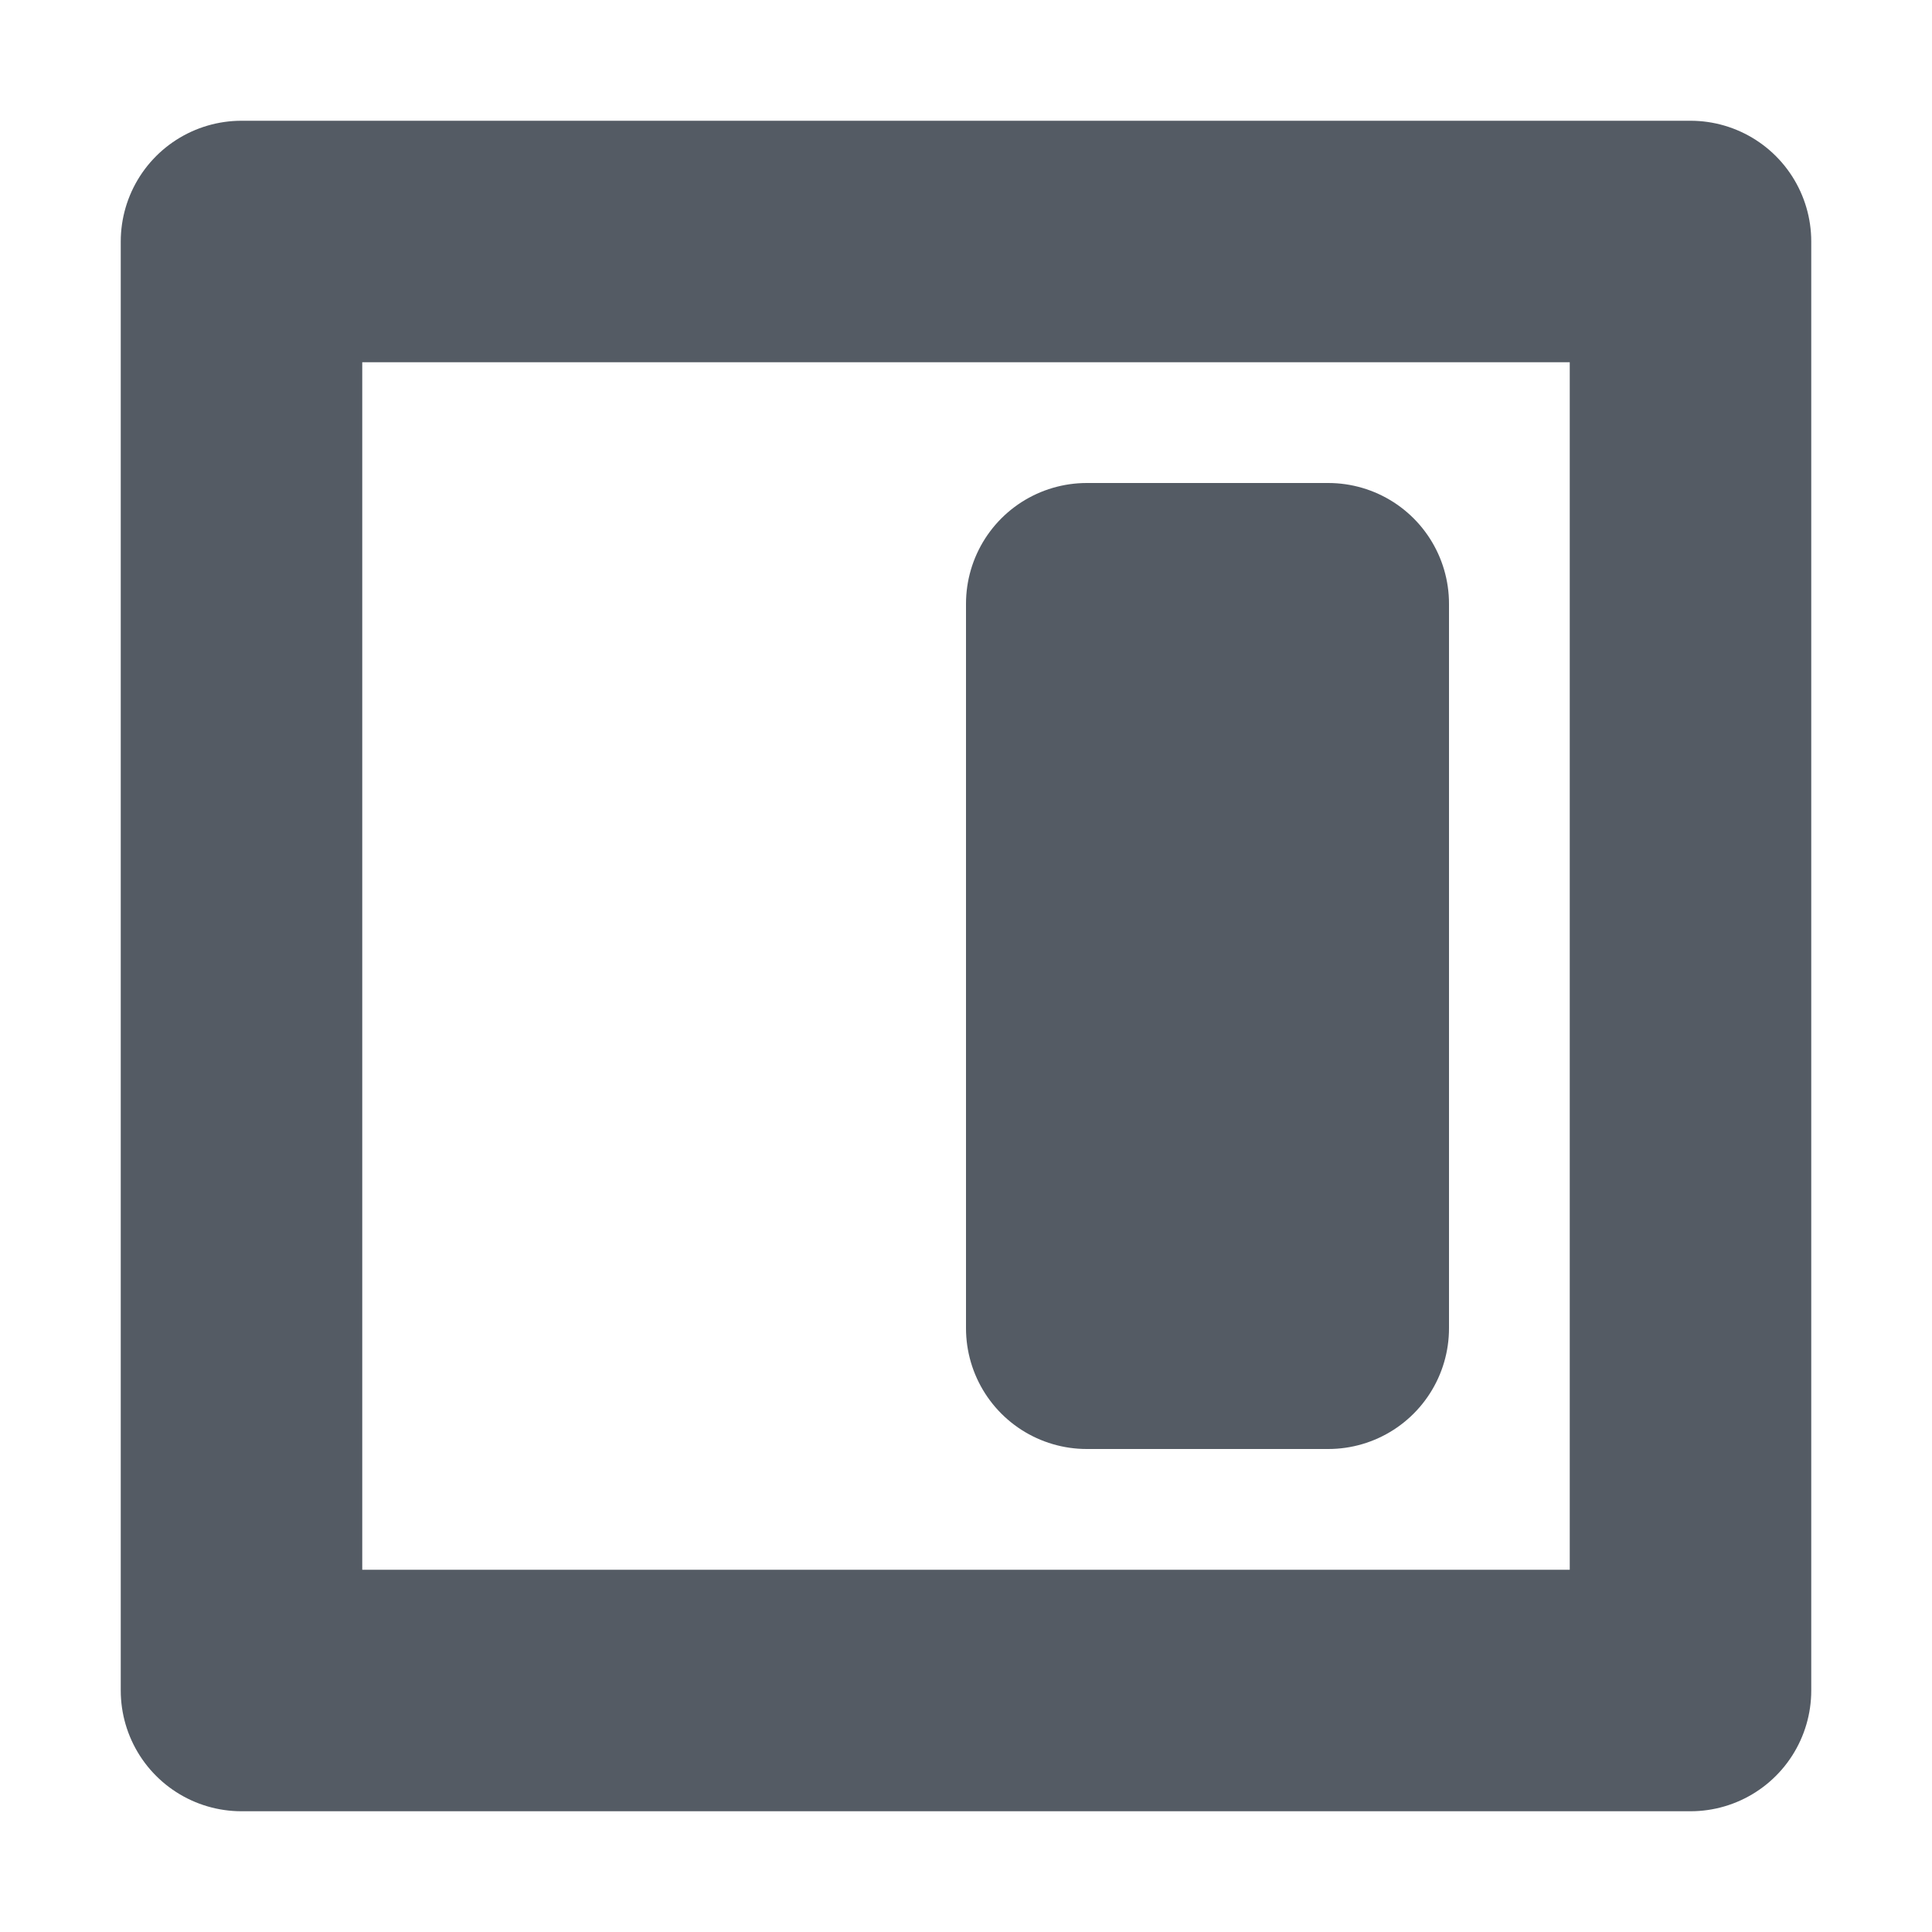 <svg xmlns="http://www.w3.org/2000/svg" viewBox="0 0 16 16"><defs><style>.cls-1{fill:#545b64;}.cls-1,.cls-2{stroke:#545b64;stroke-linejoin:round;stroke-width:2px;}.cls-2{fill:none;}</style></defs><title>view-vertical</title><g id="icons"><rect class="cls-1" x="7" y="7" width="6" height="2" transform="translate(18 -2) rotate(90)"/><rect class="cls-2" x="2" y="2" width="12" height="12"/></g></svg>